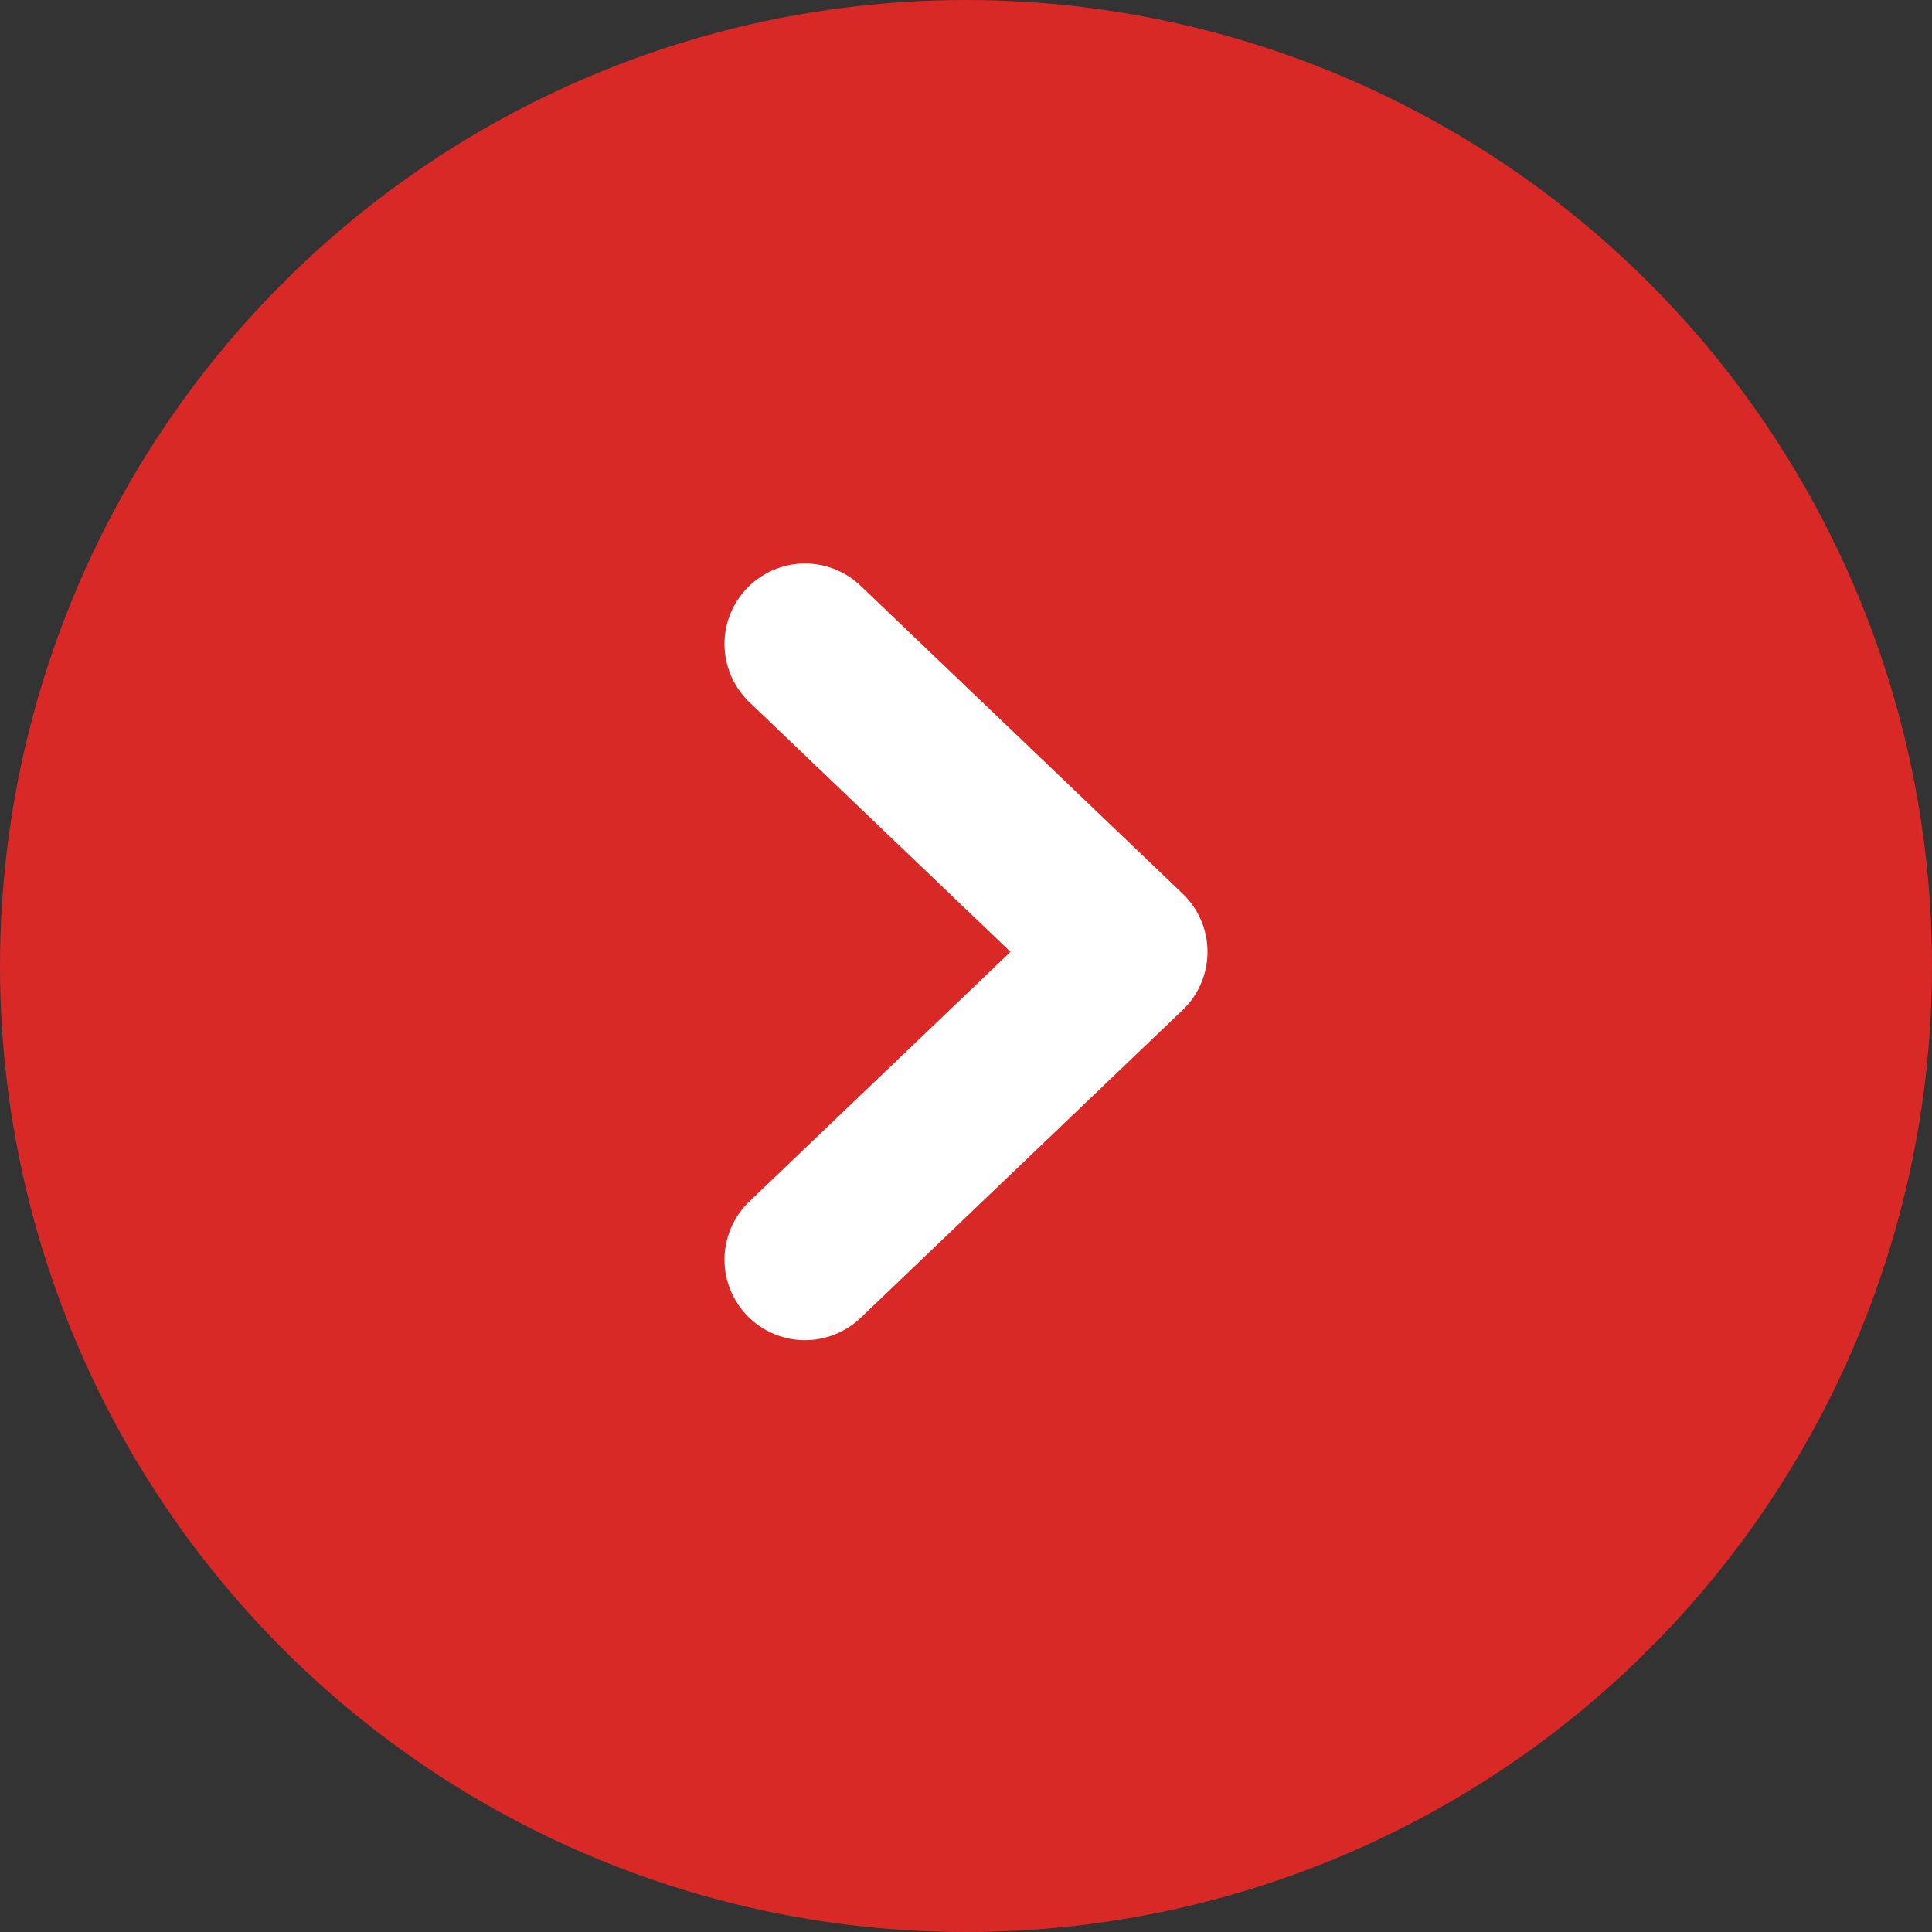 <svg width="24" height="24" viewBox="0 0 24 24" fill="none" xmlns="http://www.w3.org/2000/svg">
<rect x="0" y="0" width="24" height="24" fill="#333333" stroke="none"/>
<circle cx="12" cy="12" r="12" fill="#D82927"/>
<path d="M10 8L14 11.824L10 15.648" stroke="white" stroke-width="2" stroke-linecap="round" stroke-linejoin="round"/>
</svg>
